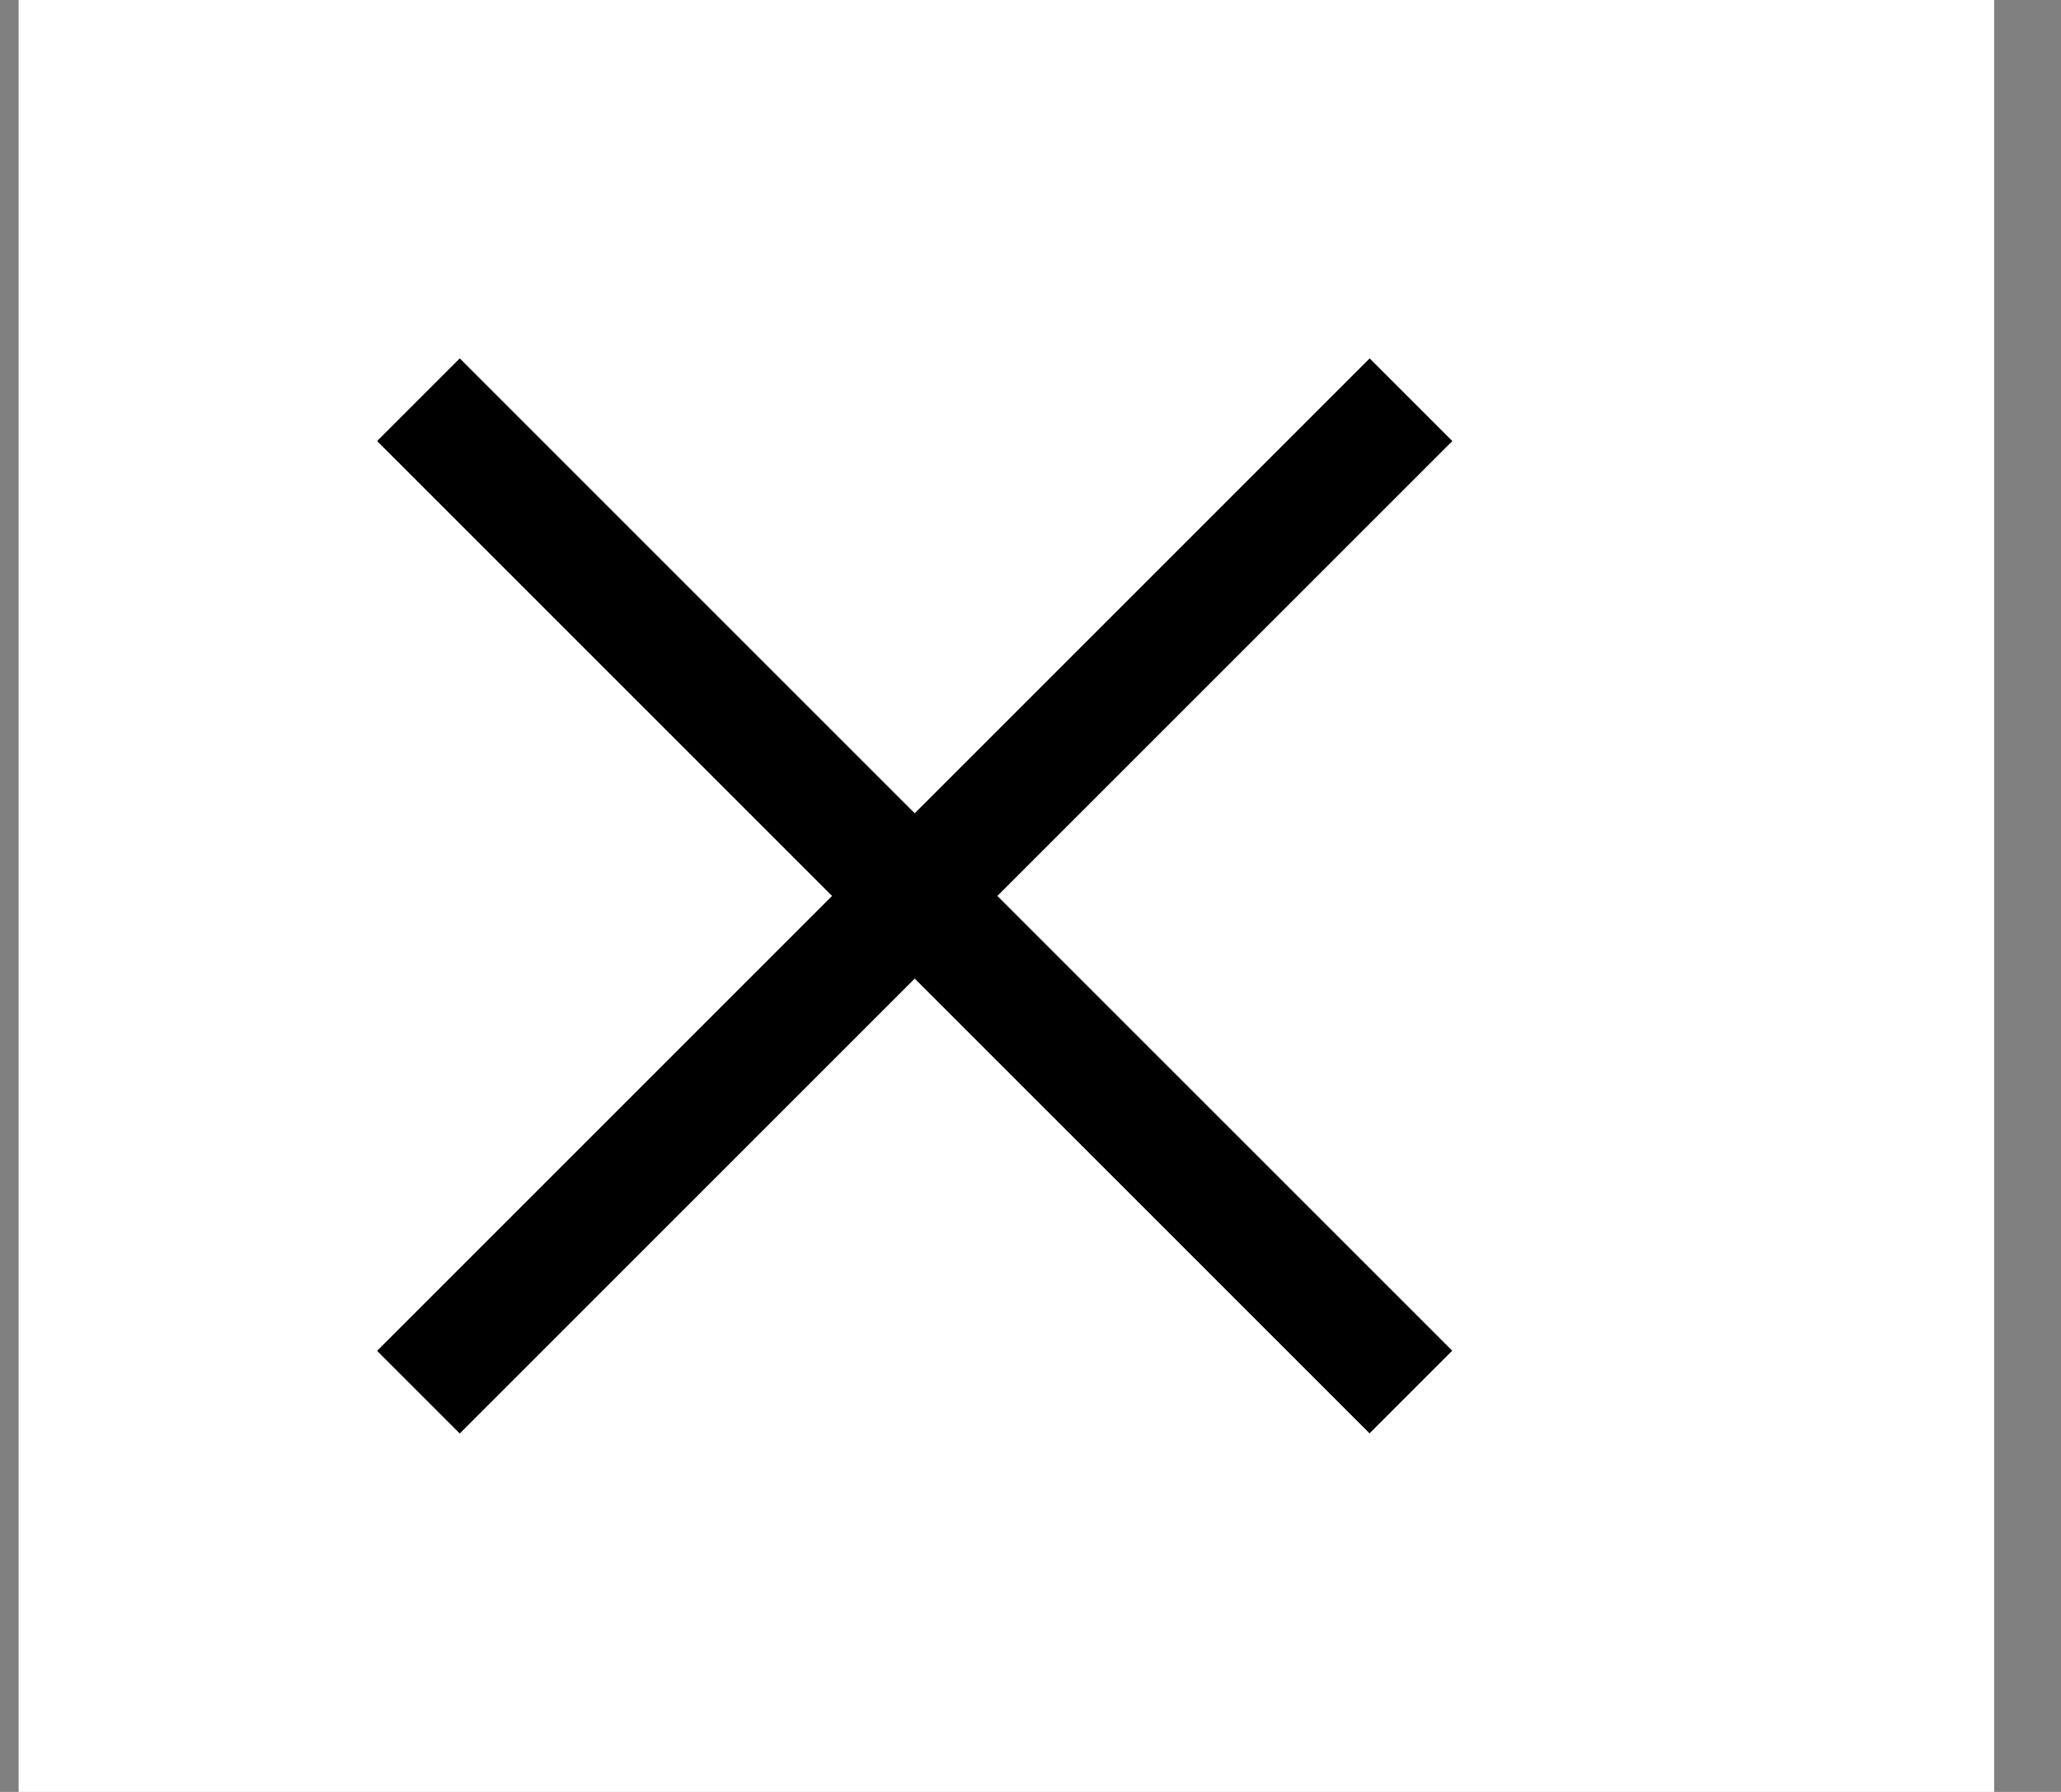 <svg width="23" height="20" viewBox="0 0 23 20" fill="none" xmlns="http://www.w3.org/2000/svg">
<rect x="0" y="0" width="23" height="20" fill="#808080" stroke="none"/>
<rect width="22.046" height="20" transform="translate(0.208)" fill="white"/>
<rect width="1.305" height="15.665" transform="matrix(-0.707 0.707 0.707 0.707 5.131 4)" fill="black"/>
<rect x="15.285" y="4" width="1.305" height="15.665" transform="rotate(45 15.285 4)" fill="black"/>
</svg>
